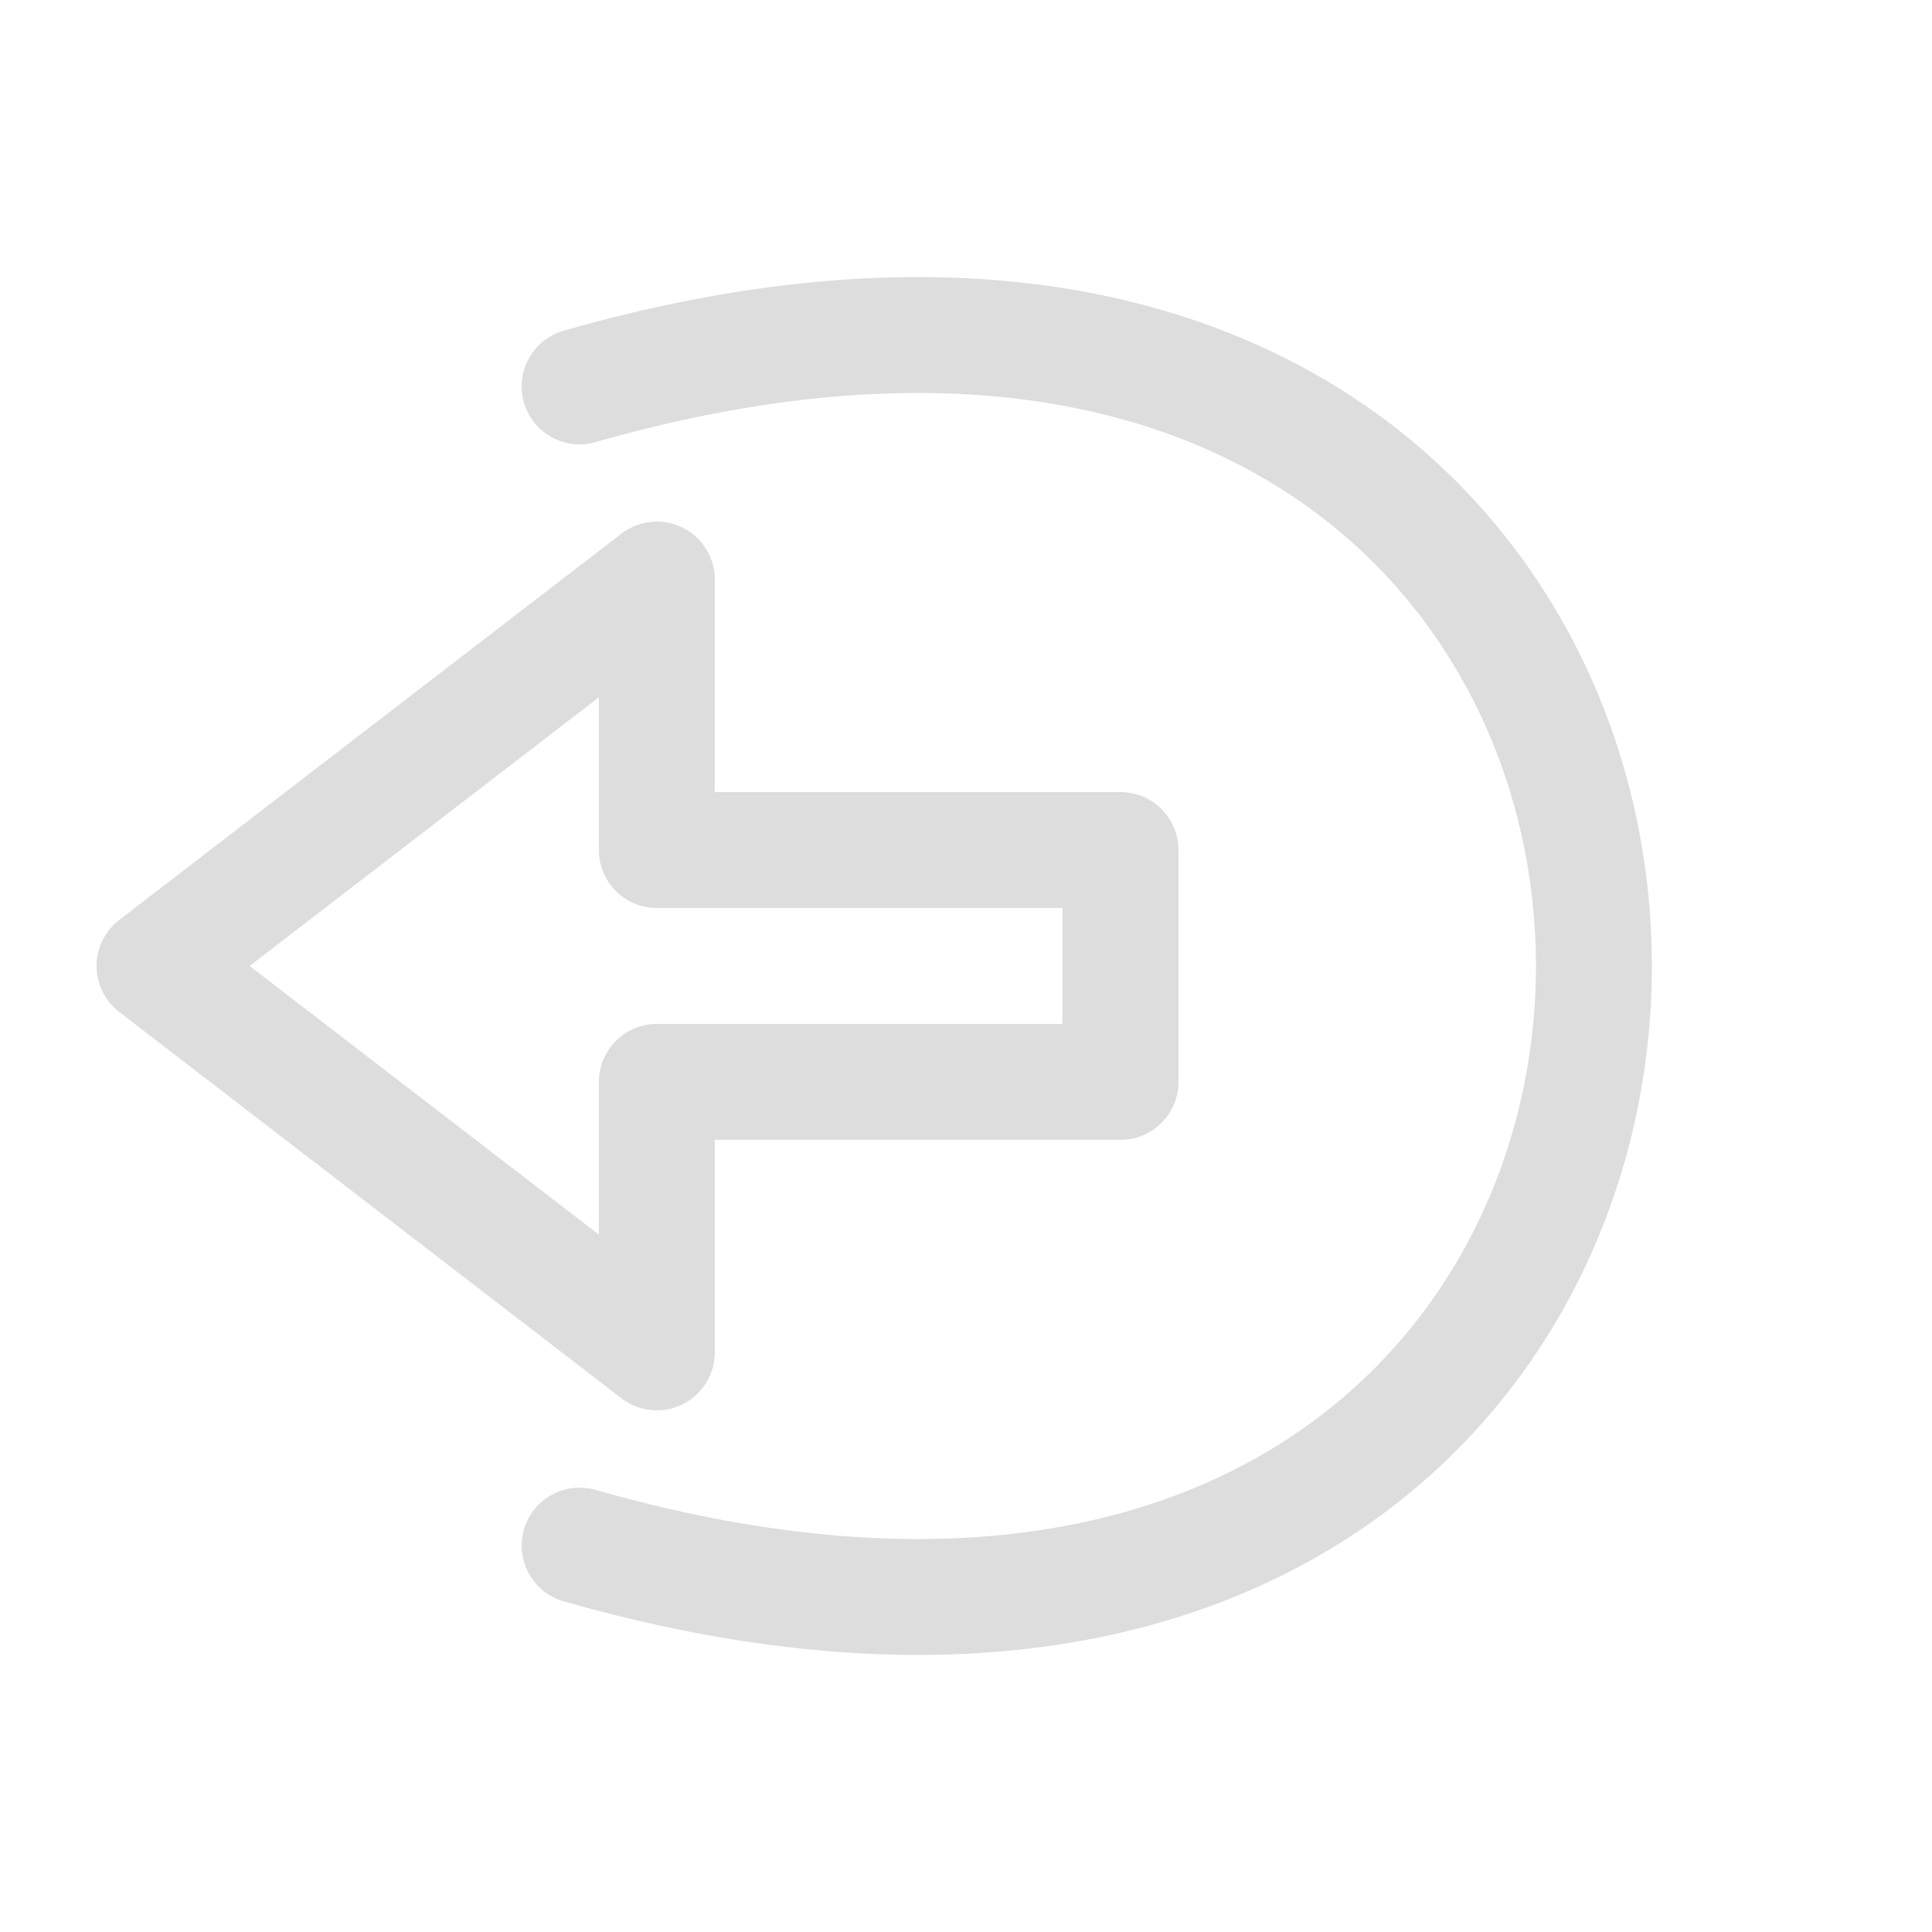 <?xml version="1.0" encoding="utf-8"?>
<svg viewBox="0 0 50 50" xmlns="http://www.w3.org/2000/svg" xmlns:bx="https://boxy-svg.com">
  <path style="stroke-width: 3px; stroke-linecap: round; stroke: rgb(221, 221, 221); fill: none;" d="M 15 10 C 50 0 50 50 15 40"/>
  <path d="M -3.839 -2.959 H 8.161 L 8.161 -9.959 L 21.161 0.041 L 8.161 10.041 L 8.161 3.041 H -3.839 V -2.959 Z" style="fill: none; stroke-width: 3px; stroke-linecap: round; stroke-linejoin: round; stroke: rgb(221, 221, 221); transform-origin: -5.98px -32.9px;" transform="matrix(-1, 0, 0, 1, 37.12, 24.958)" bx:shape="arrow -3.839 -9.959 25 20 6 13 0 1@efb333a8"/>
</svg>